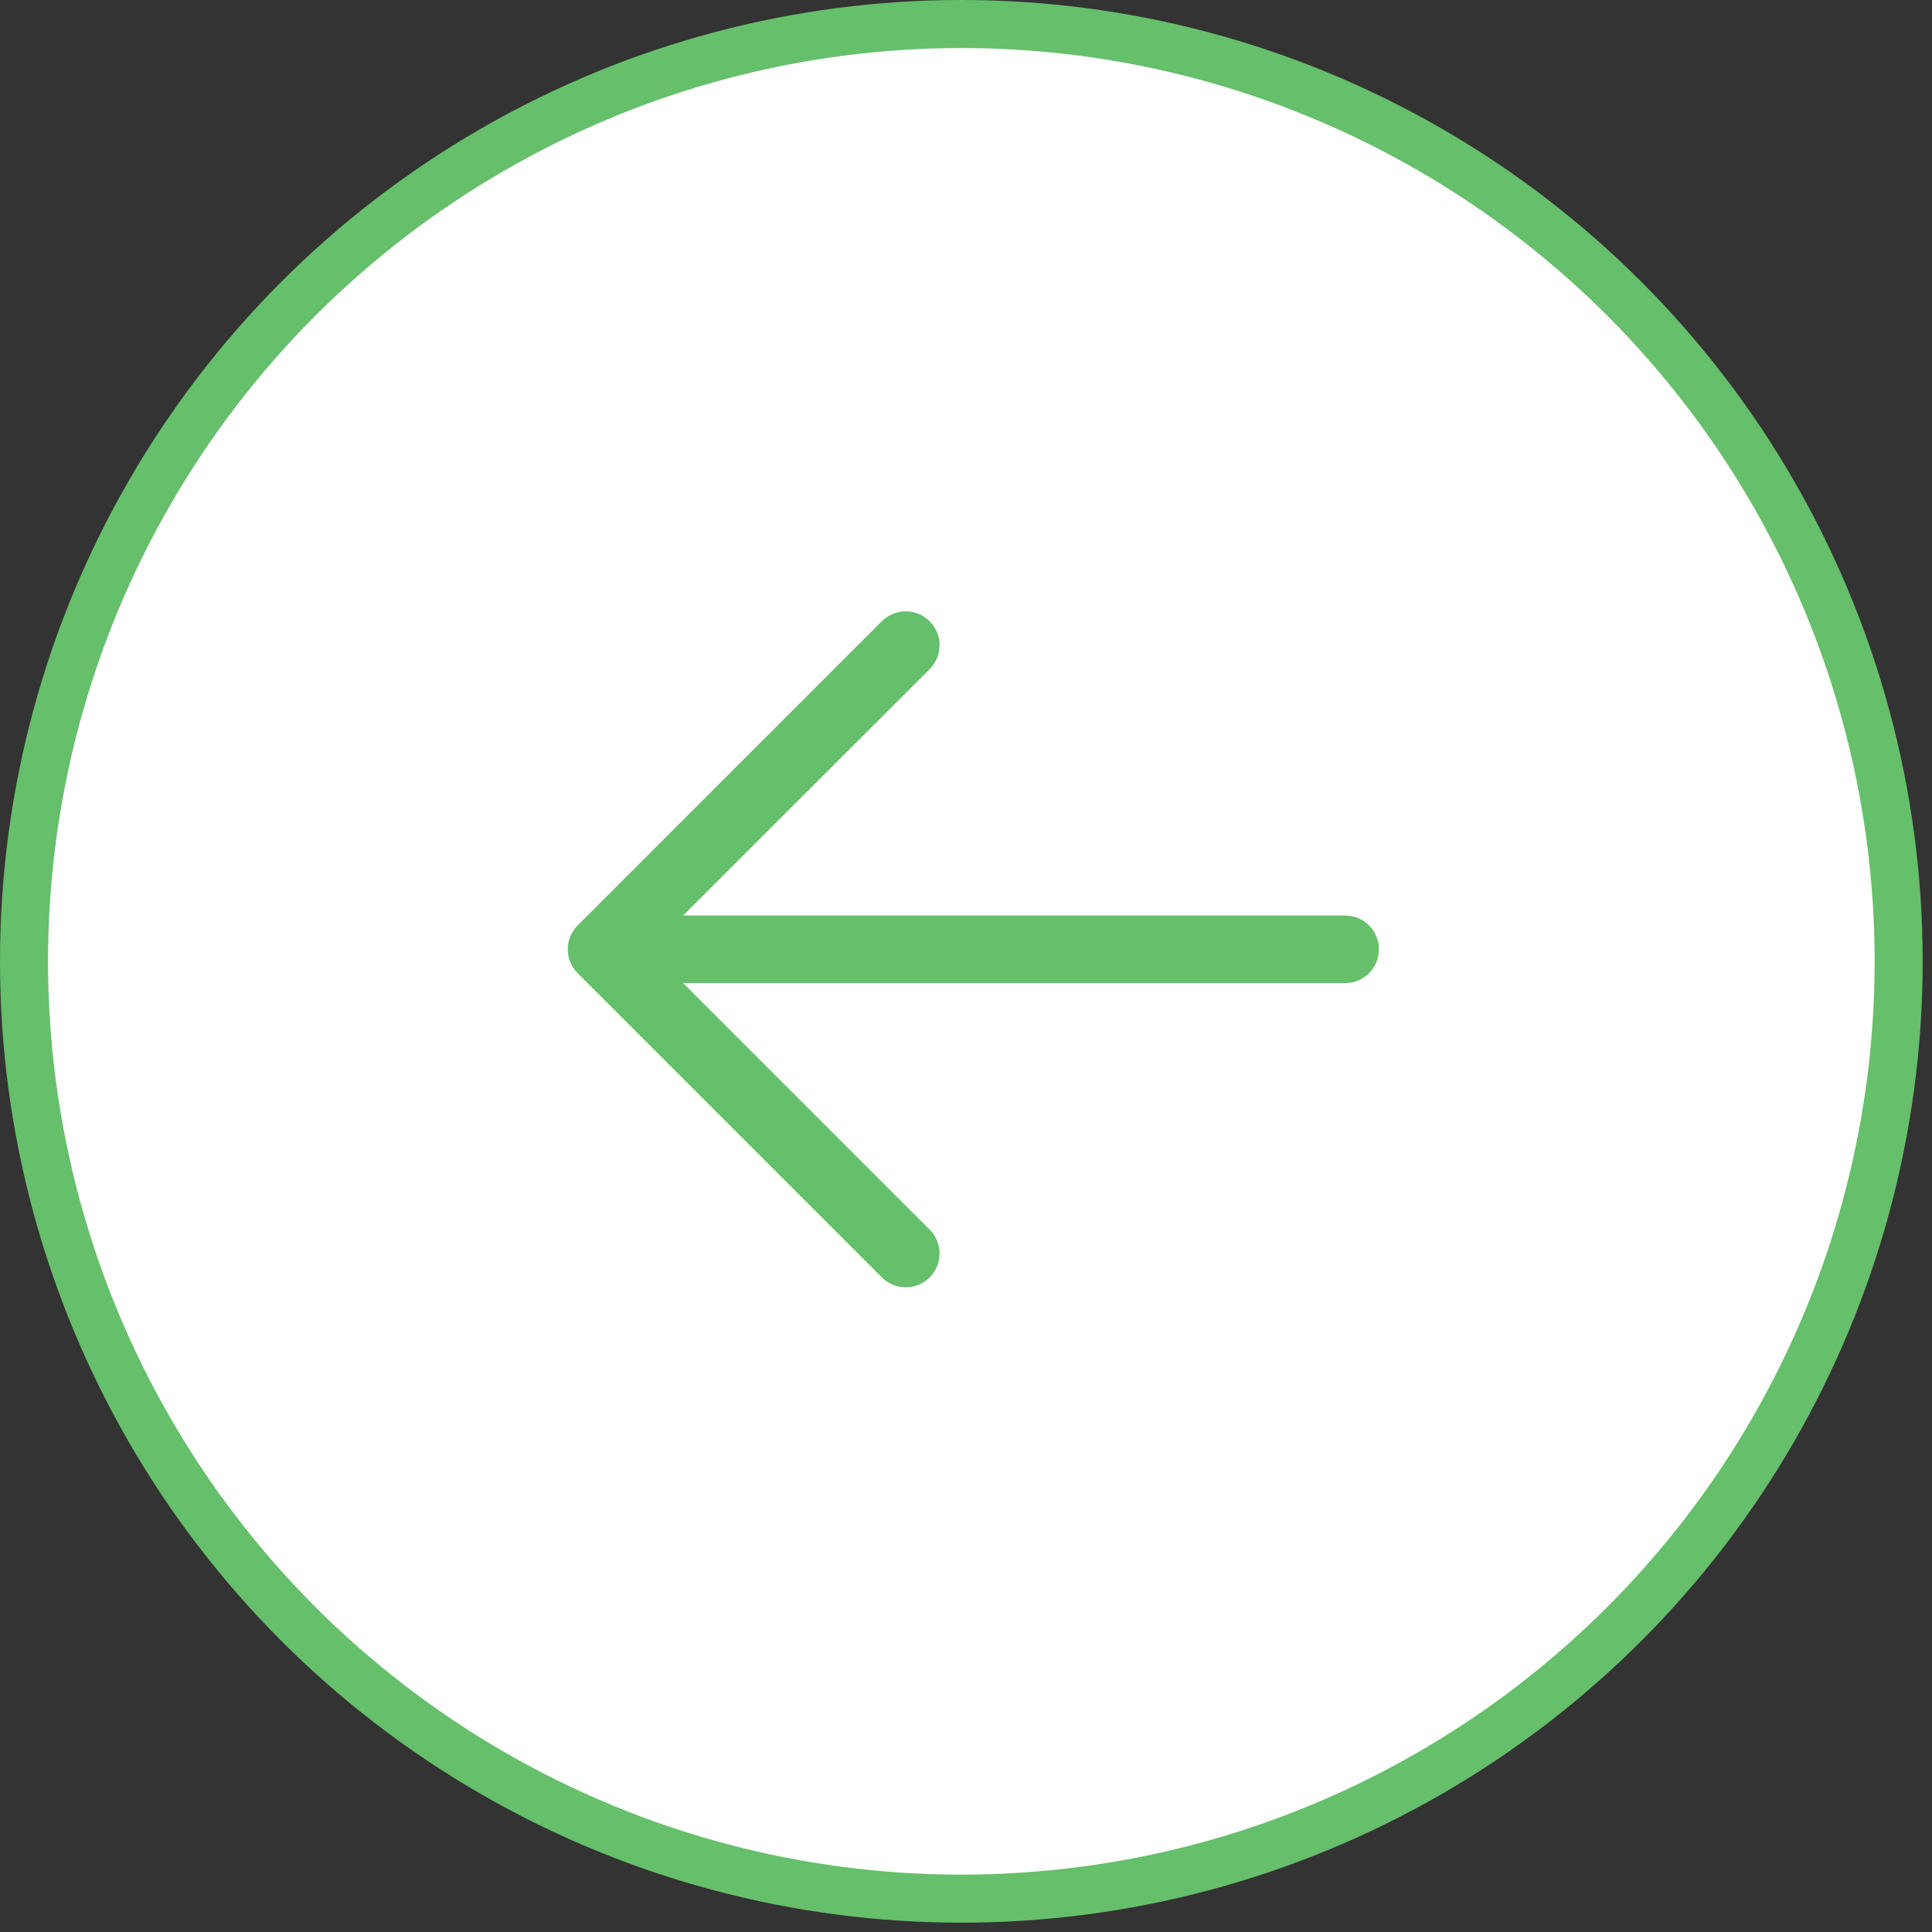<svg width="46" height="46" viewBox="0 0 46 46" fill="none" xmlns="http://www.w3.org/2000/svg">
<rect x="0" y="0" width="46" height="46" fill="#333333" stroke="none"/>
<circle cx="22.889" cy="22.889" r="22.317" fill="white" stroke="#66BF6B" stroke-width="1.144"/>
<path d="M32.831 22.603C32.831 22.816 32.746 23.021 32.596 23.172C32.445 23.323 32.24 23.407 32.027 23.407H16.266L22.135 29.276C22.21 29.35 22.269 29.439 22.309 29.537C22.35 29.634 22.371 29.739 22.371 29.845C22.371 29.951 22.35 30.055 22.309 30.153C22.269 30.251 22.21 30.34 22.135 30.414C22.06 30.489 21.971 30.548 21.874 30.589C21.776 30.629 21.671 30.65 21.566 30.65C21.46 30.65 21.355 30.629 21.258 30.589C21.16 30.548 21.071 30.489 20.996 30.414L13.754 23.172C13.679 23.097 13.62 23.009 13.579 22.911C13.539 22.813 13.518 22.709 13.518 22.603C13.518 22.497 13.539 22.392 13.579 22.295C13.62 22.197 13.679 22.108 13.754 22.033L20.996 14.791C21.147 14.64 21.352 14.555 21.566 14.555C21.779 14.555 21.984 14.64 22.135 14.791C22.286 14.942 22.371 15.147 22.371 15.361C22.371 15.574 22.286 15.779 22.135 15.93L16.266 21.798H32.027C32.24 21.798 32.445 21.883 32.596 22.034C32.746 22.185 32.831 22.389 32.831 22.603Z" fill="#66BF6B"/>
</svg>
